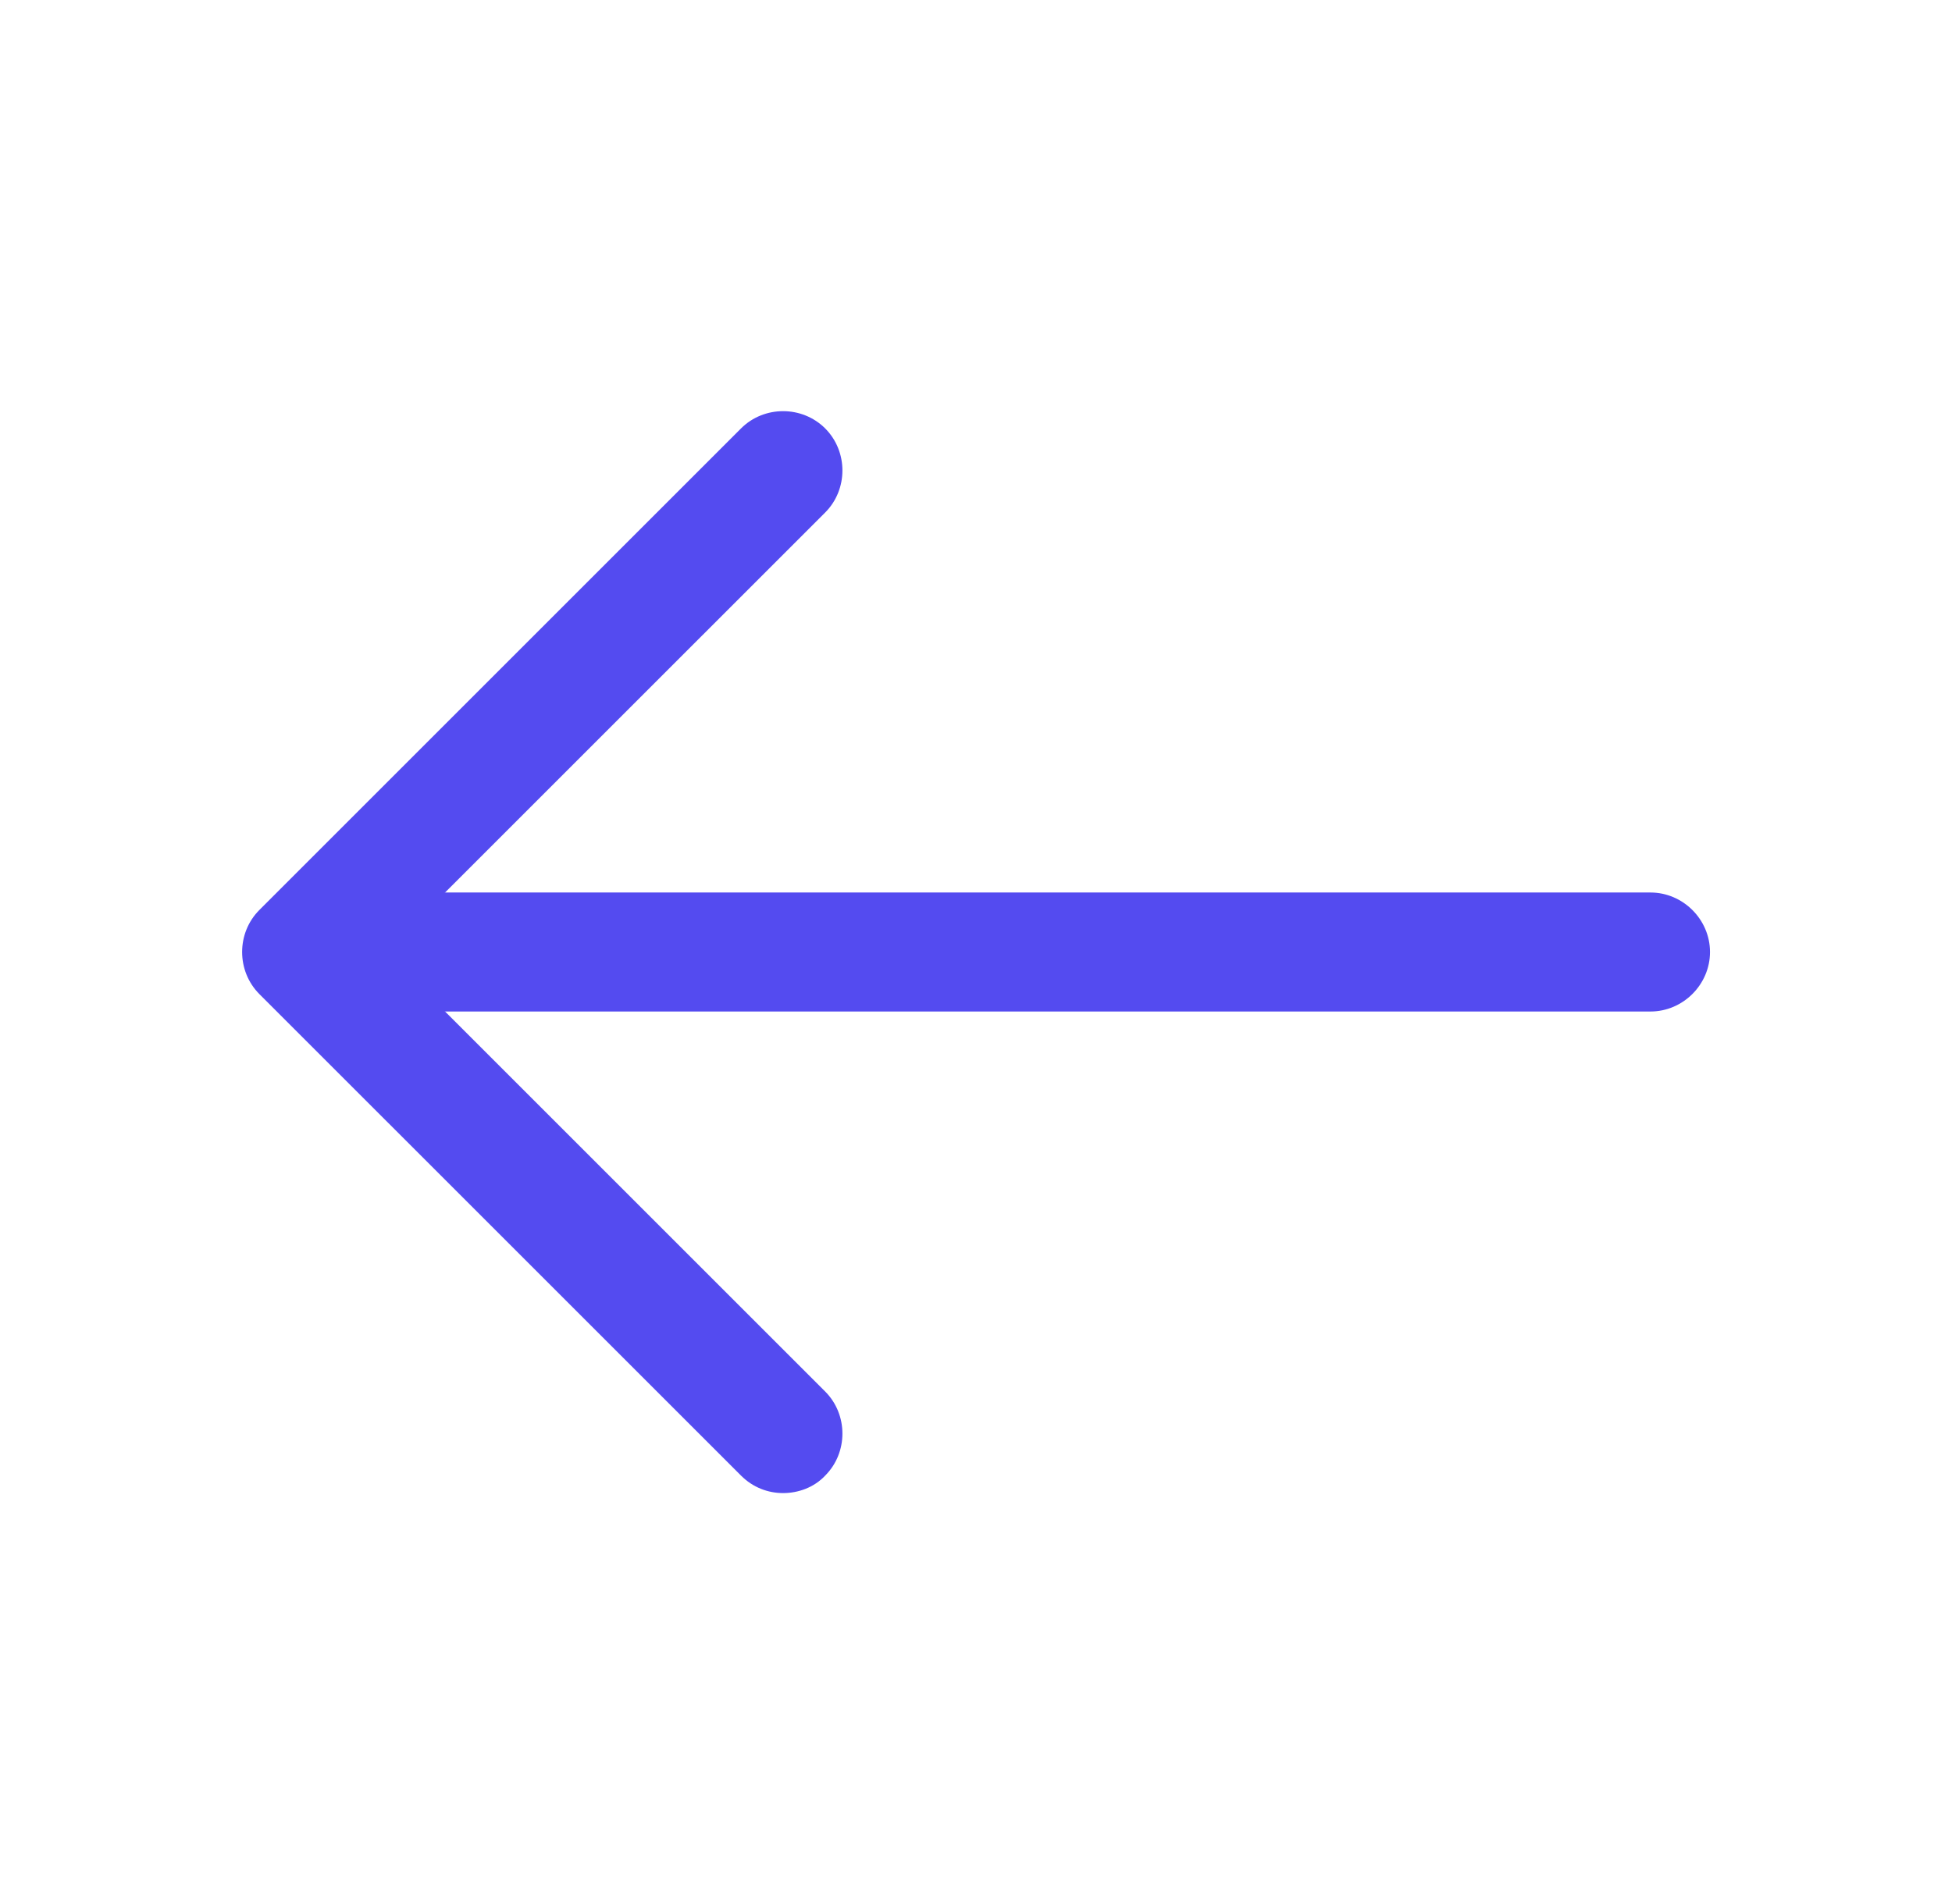 <svg width="41" height="40" viewBox="0 0 41 40" fill="none" xmlns="http://www.w3.org/2000/svg">
<path d="M16.448 31.367C16.132 31.367 15.815 31.25 15.565 31L5.448 20.884C4.965 20.4 4.965 19.6 5.448 19.117L15.565 9C16.048 8.517 16.848 8.517 17.332 9C17.815 9.484 17.815 10.284 17.332 10.767L8.098 20L17.332 29.233C17.815 29.717 17.815 30.517 17.332 31C17.098 31.25 16.765 31.367 16.448 31.367Z" fill="#544BF0"/>
<path d="M34.667 21.25H6.617C5.934 21.25 5.367 20.683 5.367 20C5.367 19.317 5.934 18.75 6.617 18.75H34.667C35.35 18.75 35.917 19.317 35.917 20C35.917 20.683 35.35 21.25 34.667 21.25Z" fill="#544BF0"/>
</svg>
